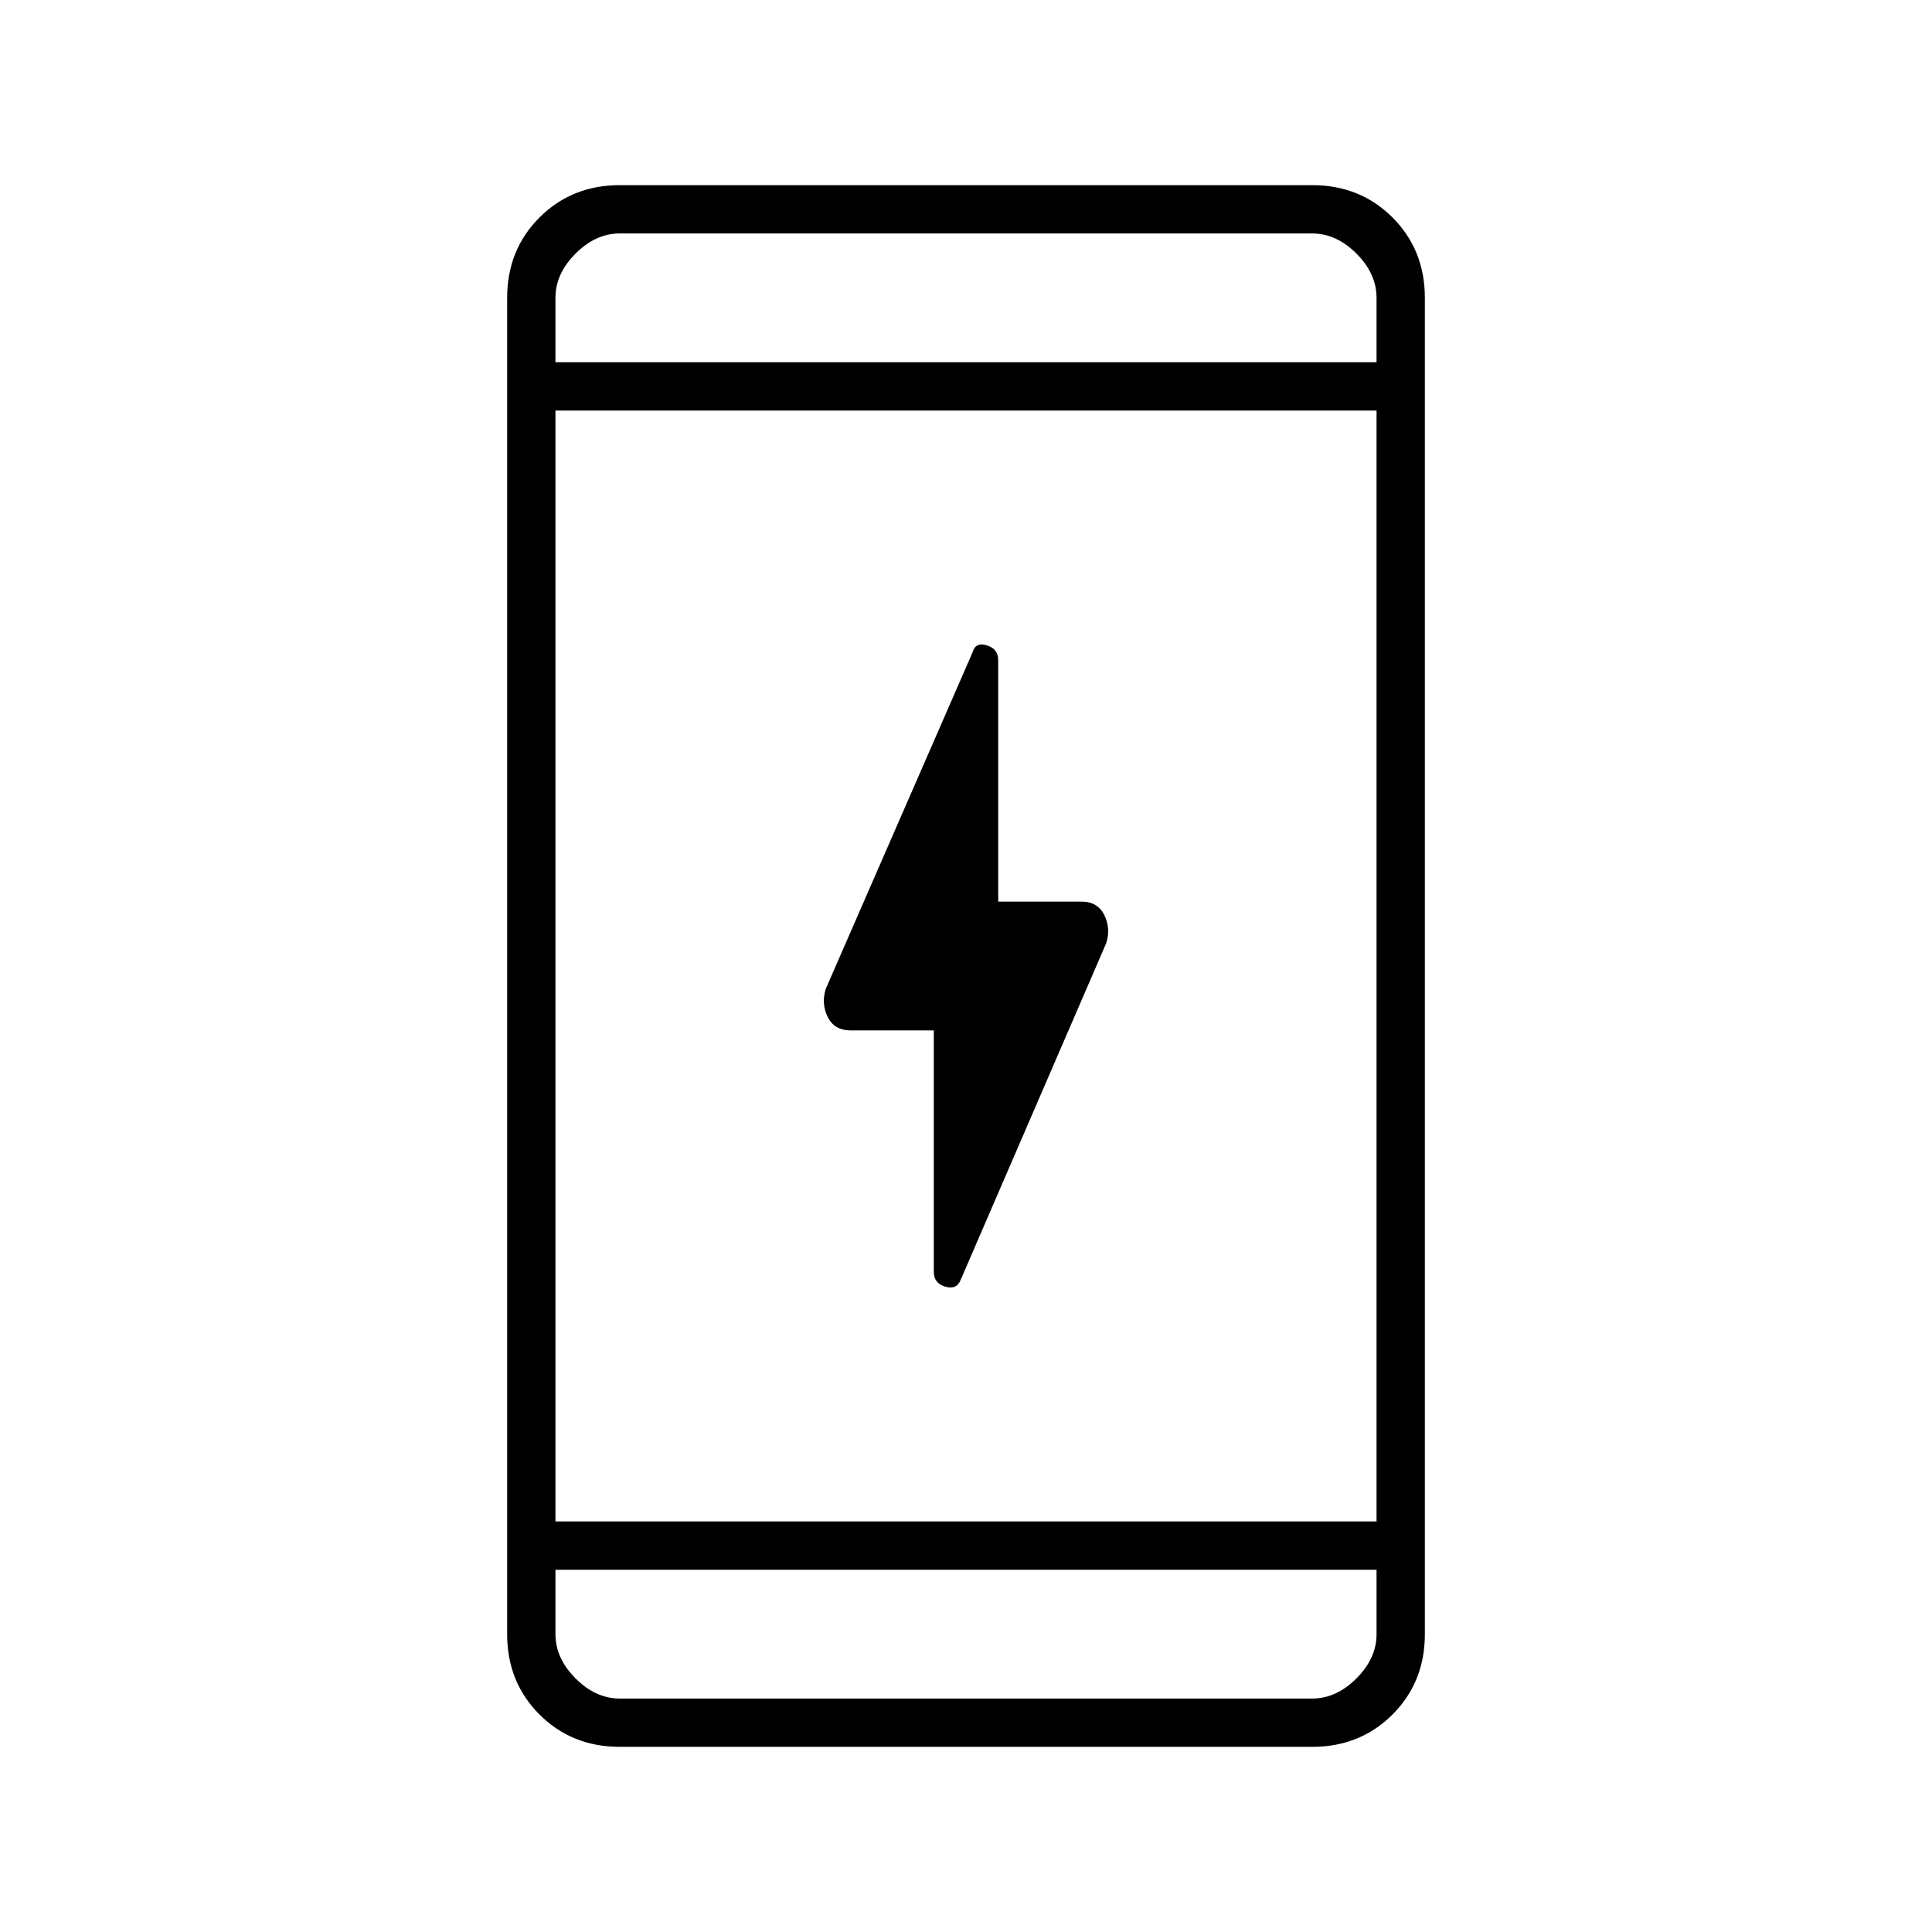 <svg xmlns="http://www.w3.org/2000/svg" height="40" viewBox="0 -960 960 960" width="40"><path d="M464-448h-41.33q-8.09 0-11.38-6.67-3.29-6.66-.96-14l73-167.33q1.34-5 7-3.32Q496-637.64 496-632v120h41.33q8.09 0 11.38 6.67 3.29 6.66.96 14L477.33-324q-2 5-7.66 3.32Q464-322.36 464-328v-120ZM308-92q-23.85 0-39.93-16.07Q252-124.15 252-148v-664q0-23.85 16.07-39.93Q284.15-868 308-868h344q23.85 0 39.93 16.07Q708-835.85 708-812v664q0 23.85-16.07 39.93Q675.85-92 652-92H308Zm-32-88v32q0 12 10 22t22 10h344q12 0 22-10t10-22v-32H276Zm0-24h408v-552H276v552Zm0-576h408v-32q0-12-10-22t-22-10H308q-12 0-22 10t-10 22v32Zm0 0v-64 64Zm0 600v64-64Z"/></svg>